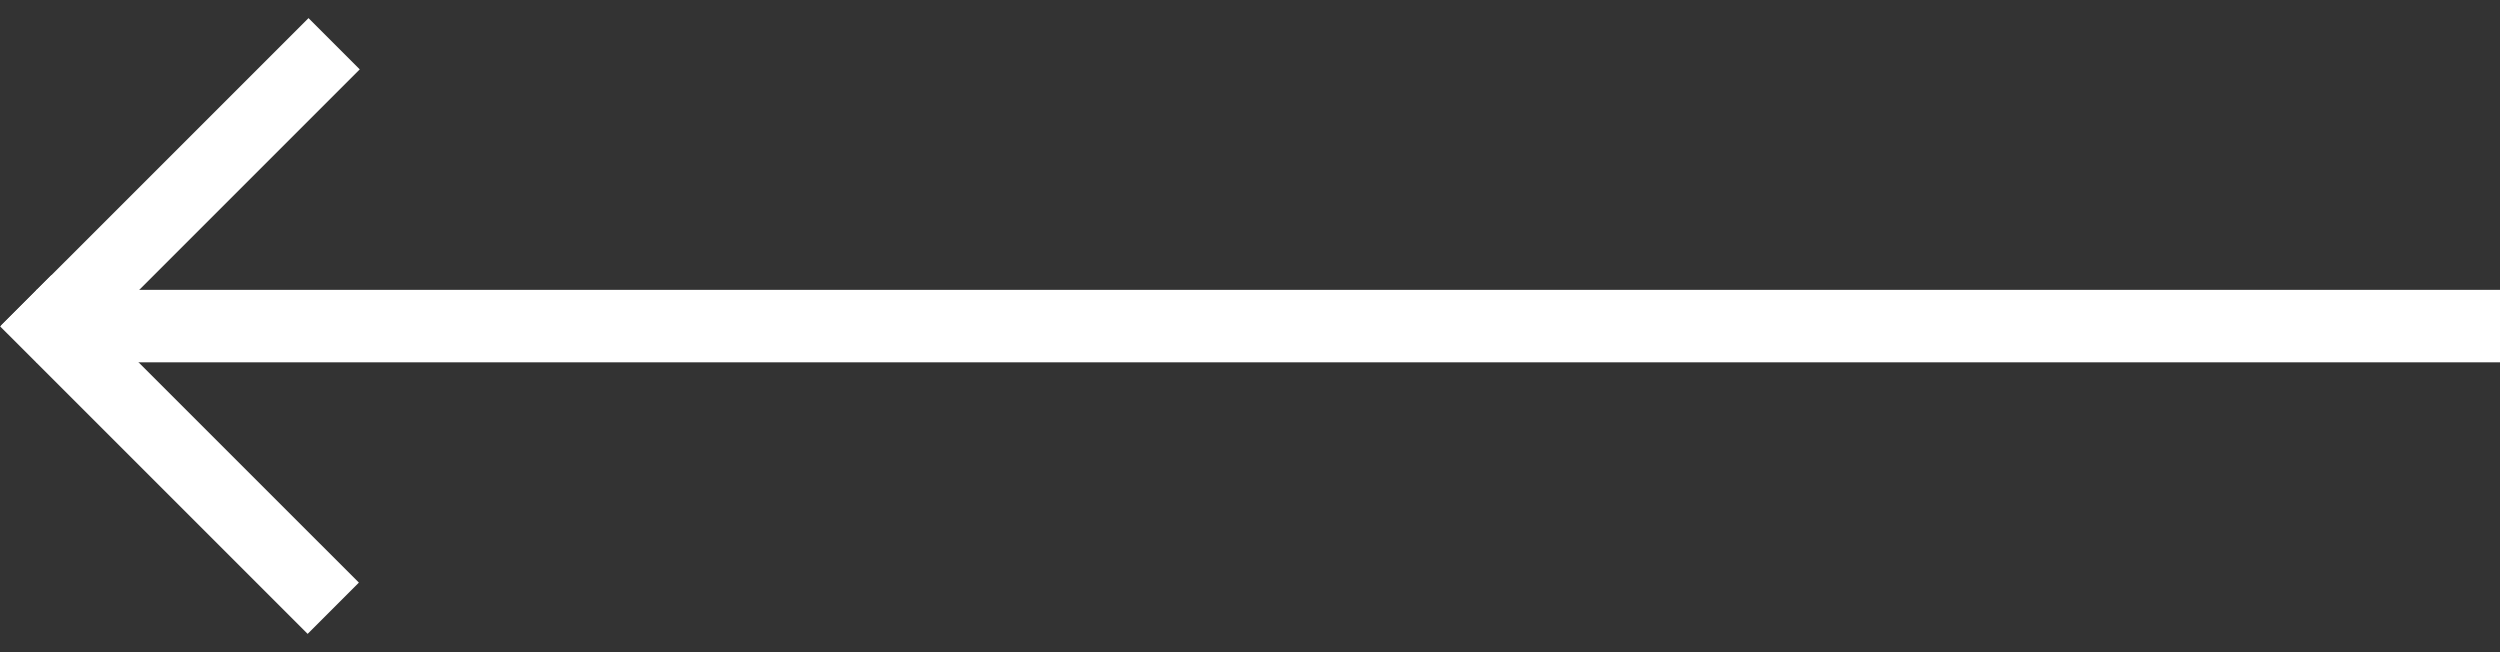 <?xml version="1.0" encoding="UTF-8"?>
<svg xmlns="http://www.w3.org/2000/svg" width="69" height="18" viewBox="0 0 69 18">
  <rect x="0" y="0" width="69" height="18" fill="#333333" stroke="none"/>
  <path d="M8.515.5L.029 8.985 1.444 10.4l8.485-8.485z" fill="#fff"></path>
  <path d="M.005 9.01l8.486 8.485 1.414-1.415-8.486-8.485z" fill="#fff"></path>
  <path d="M69 8H1v2h68z" fill="#fff"></path>
</svg>
